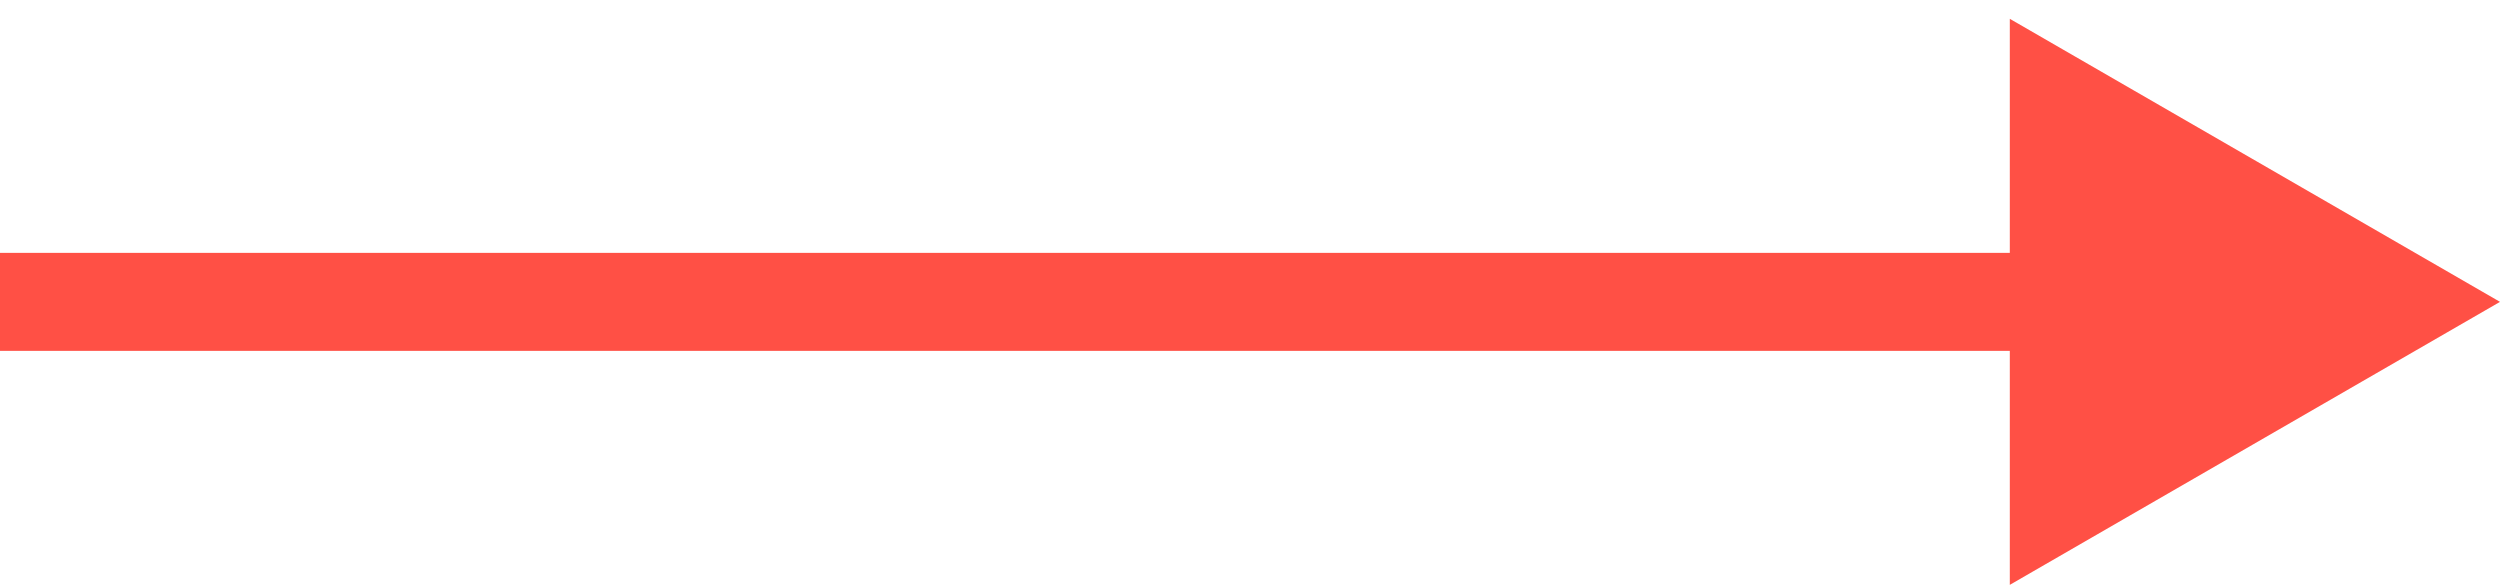 <svg width="51" height="12" viewBox="0 0 51 12" fill="none" xmlns="http://www.w3.org/2000/svg">
<path d="M51 6.158L41 0.384L41 11.931L51 6.158ZM6.04729e-06 7.158L42 7.158L42 5.158L-6.04729e-06 5.158L6.04729e-06 7.158Z" fill="#FF5045"/>
</svg>
